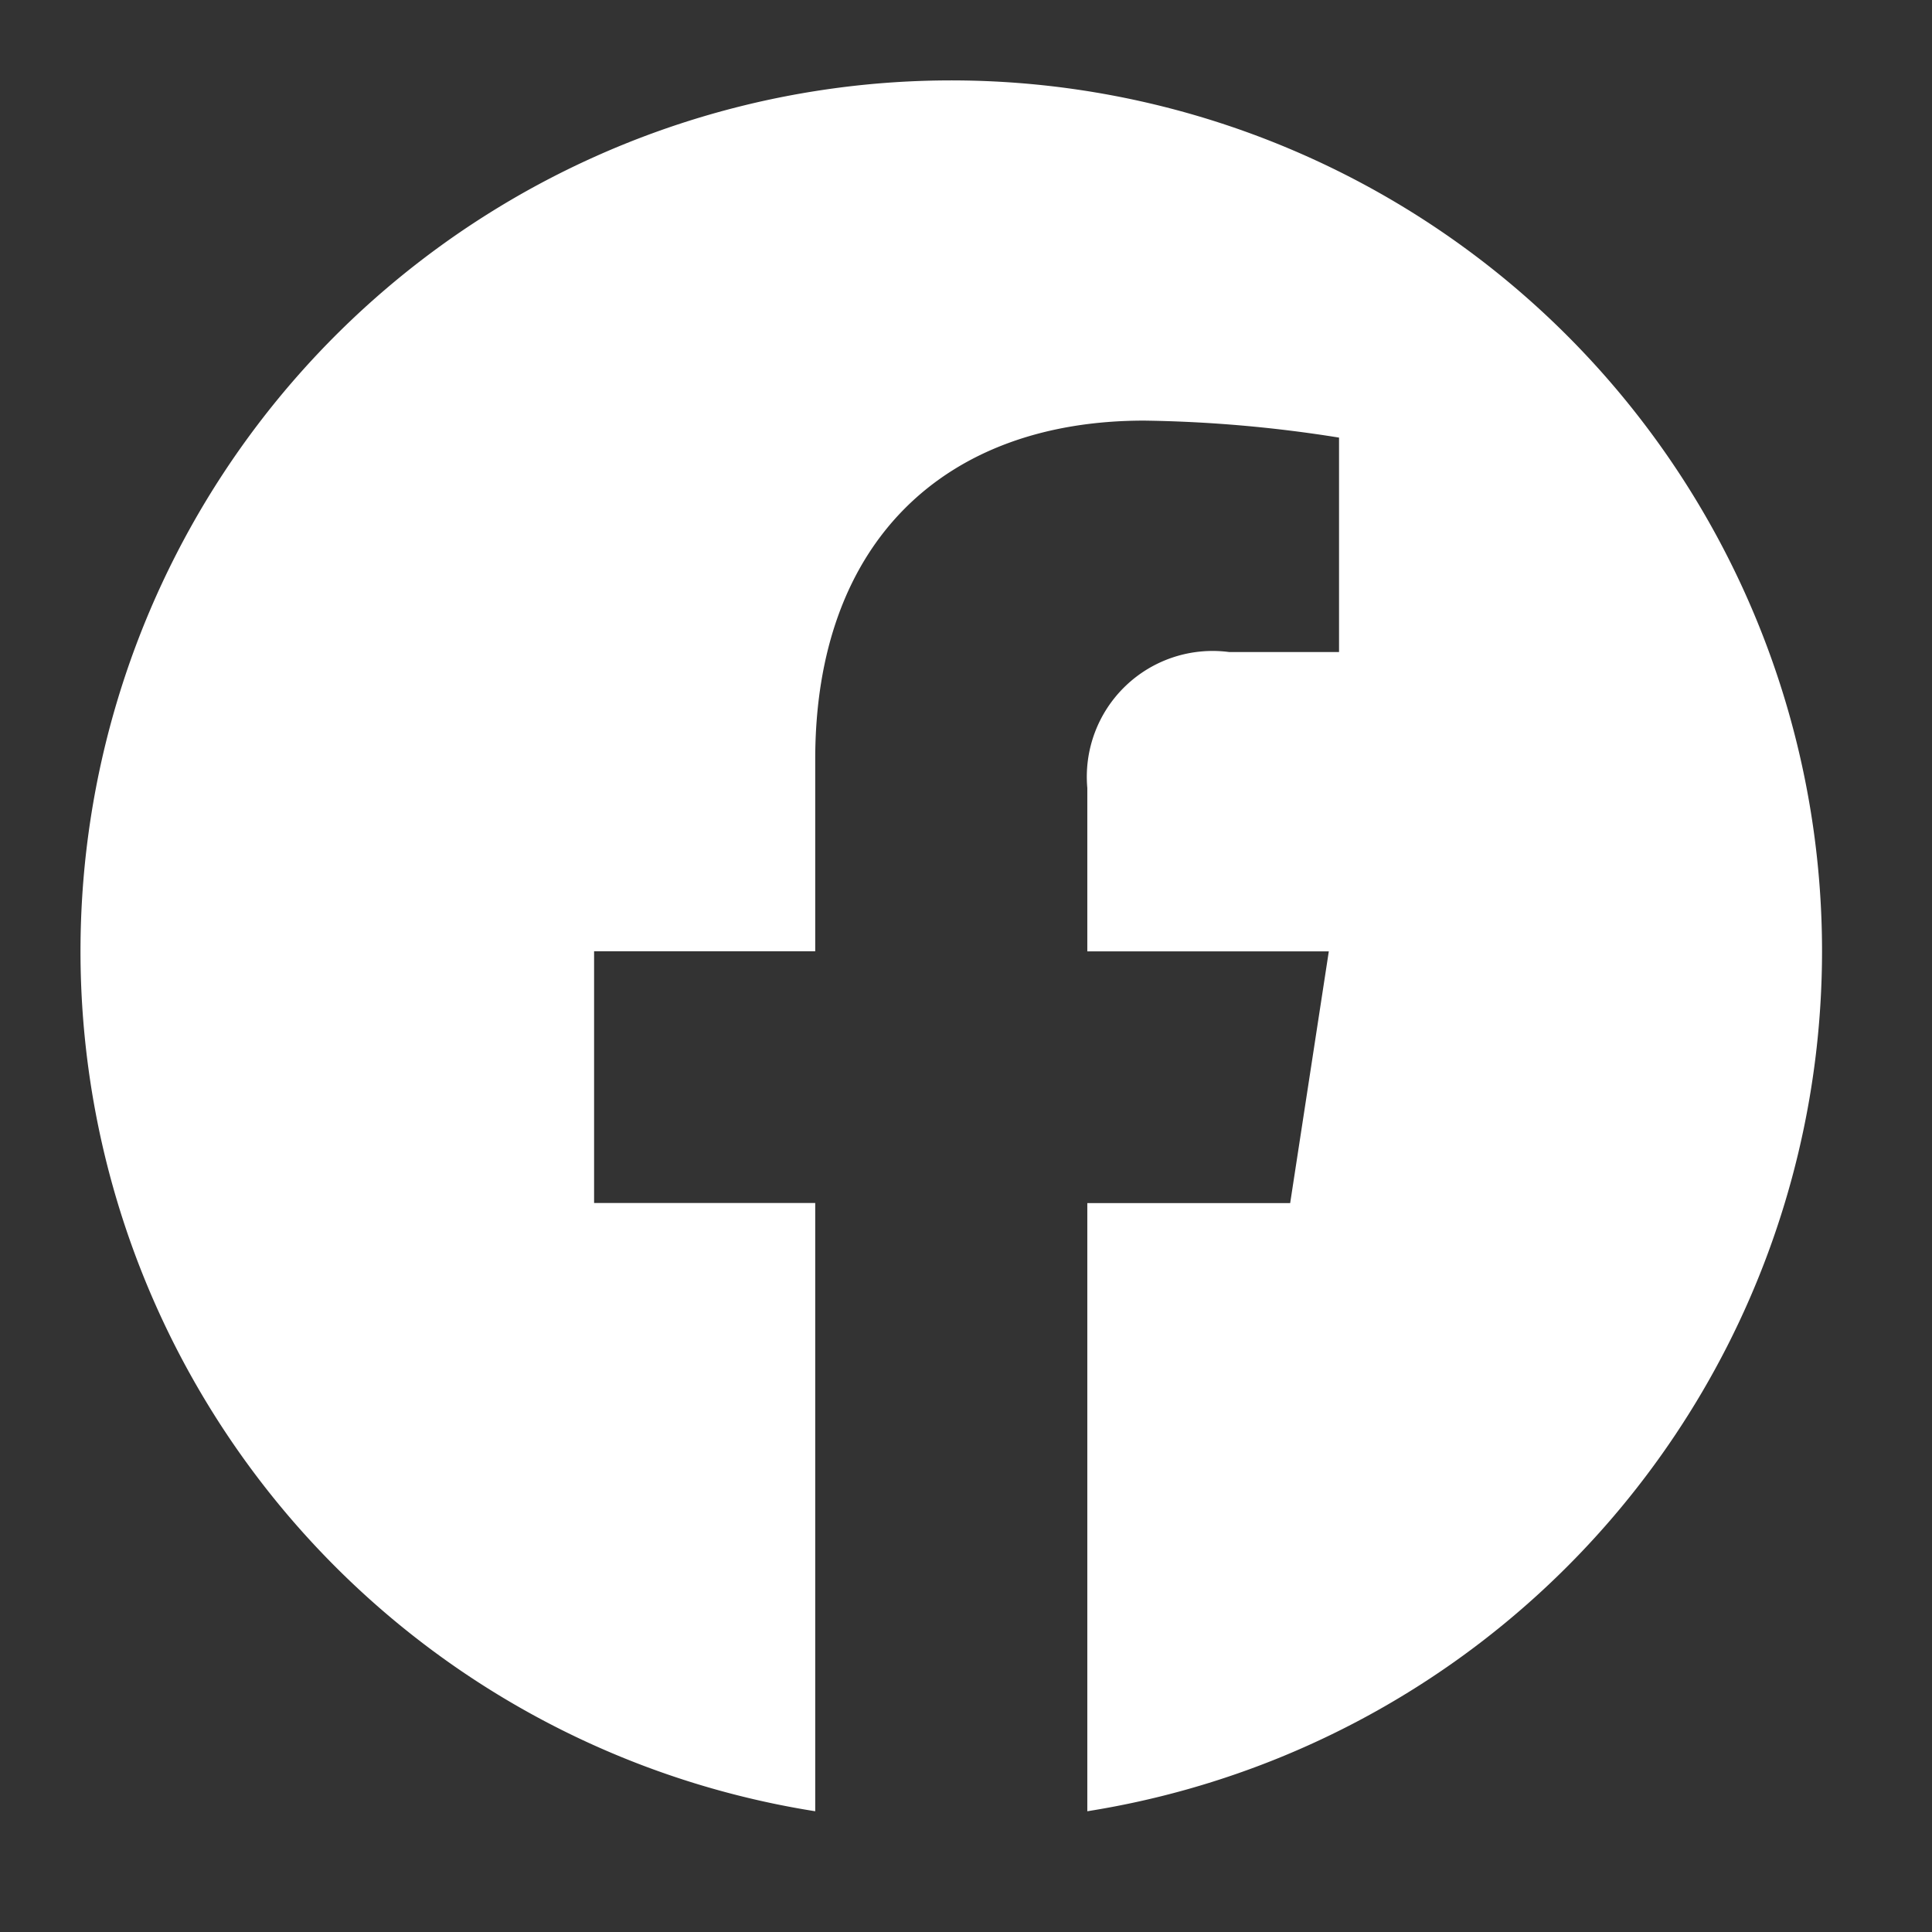 <svg xmlns="http://www.w3.org/2000/svg" width="24" height="24" viewBox="0 0 24 24">
  <rect x="0" y="0" width="24" height="24" fill="#333333" stroke="none"/>
  <g id="Group_10868" data-name="Group 10868" transform="translate(14060 -15013)">
    <rect id="Rectangle_1953" data-name="Rectangle 1953" width="24" height="24" transform="translate(-14060 15013)" fill="none"/>
    <path id="Icon_simple-facebook" data-name="Icon simple-facebook" d="M21.634,10.817A10.817,10.817,0,1,0,9.127,21.5V13.944H6.38V10.817H9.127V8.434c0-2.711,1.615-4.209,4.086-4.209a16.636,16.636,0,0,1,2.421.211V7.1H14.27a1.563,1.563,0,0,0-1.763,1.689v2.029h3l-.48,3.127h-2.52V21.5A10.82,10.82,0,0,0,21.634,10.817Z" transform="translate(-14059 15014)" fill="#fff"/>
  </g>
</svg>
